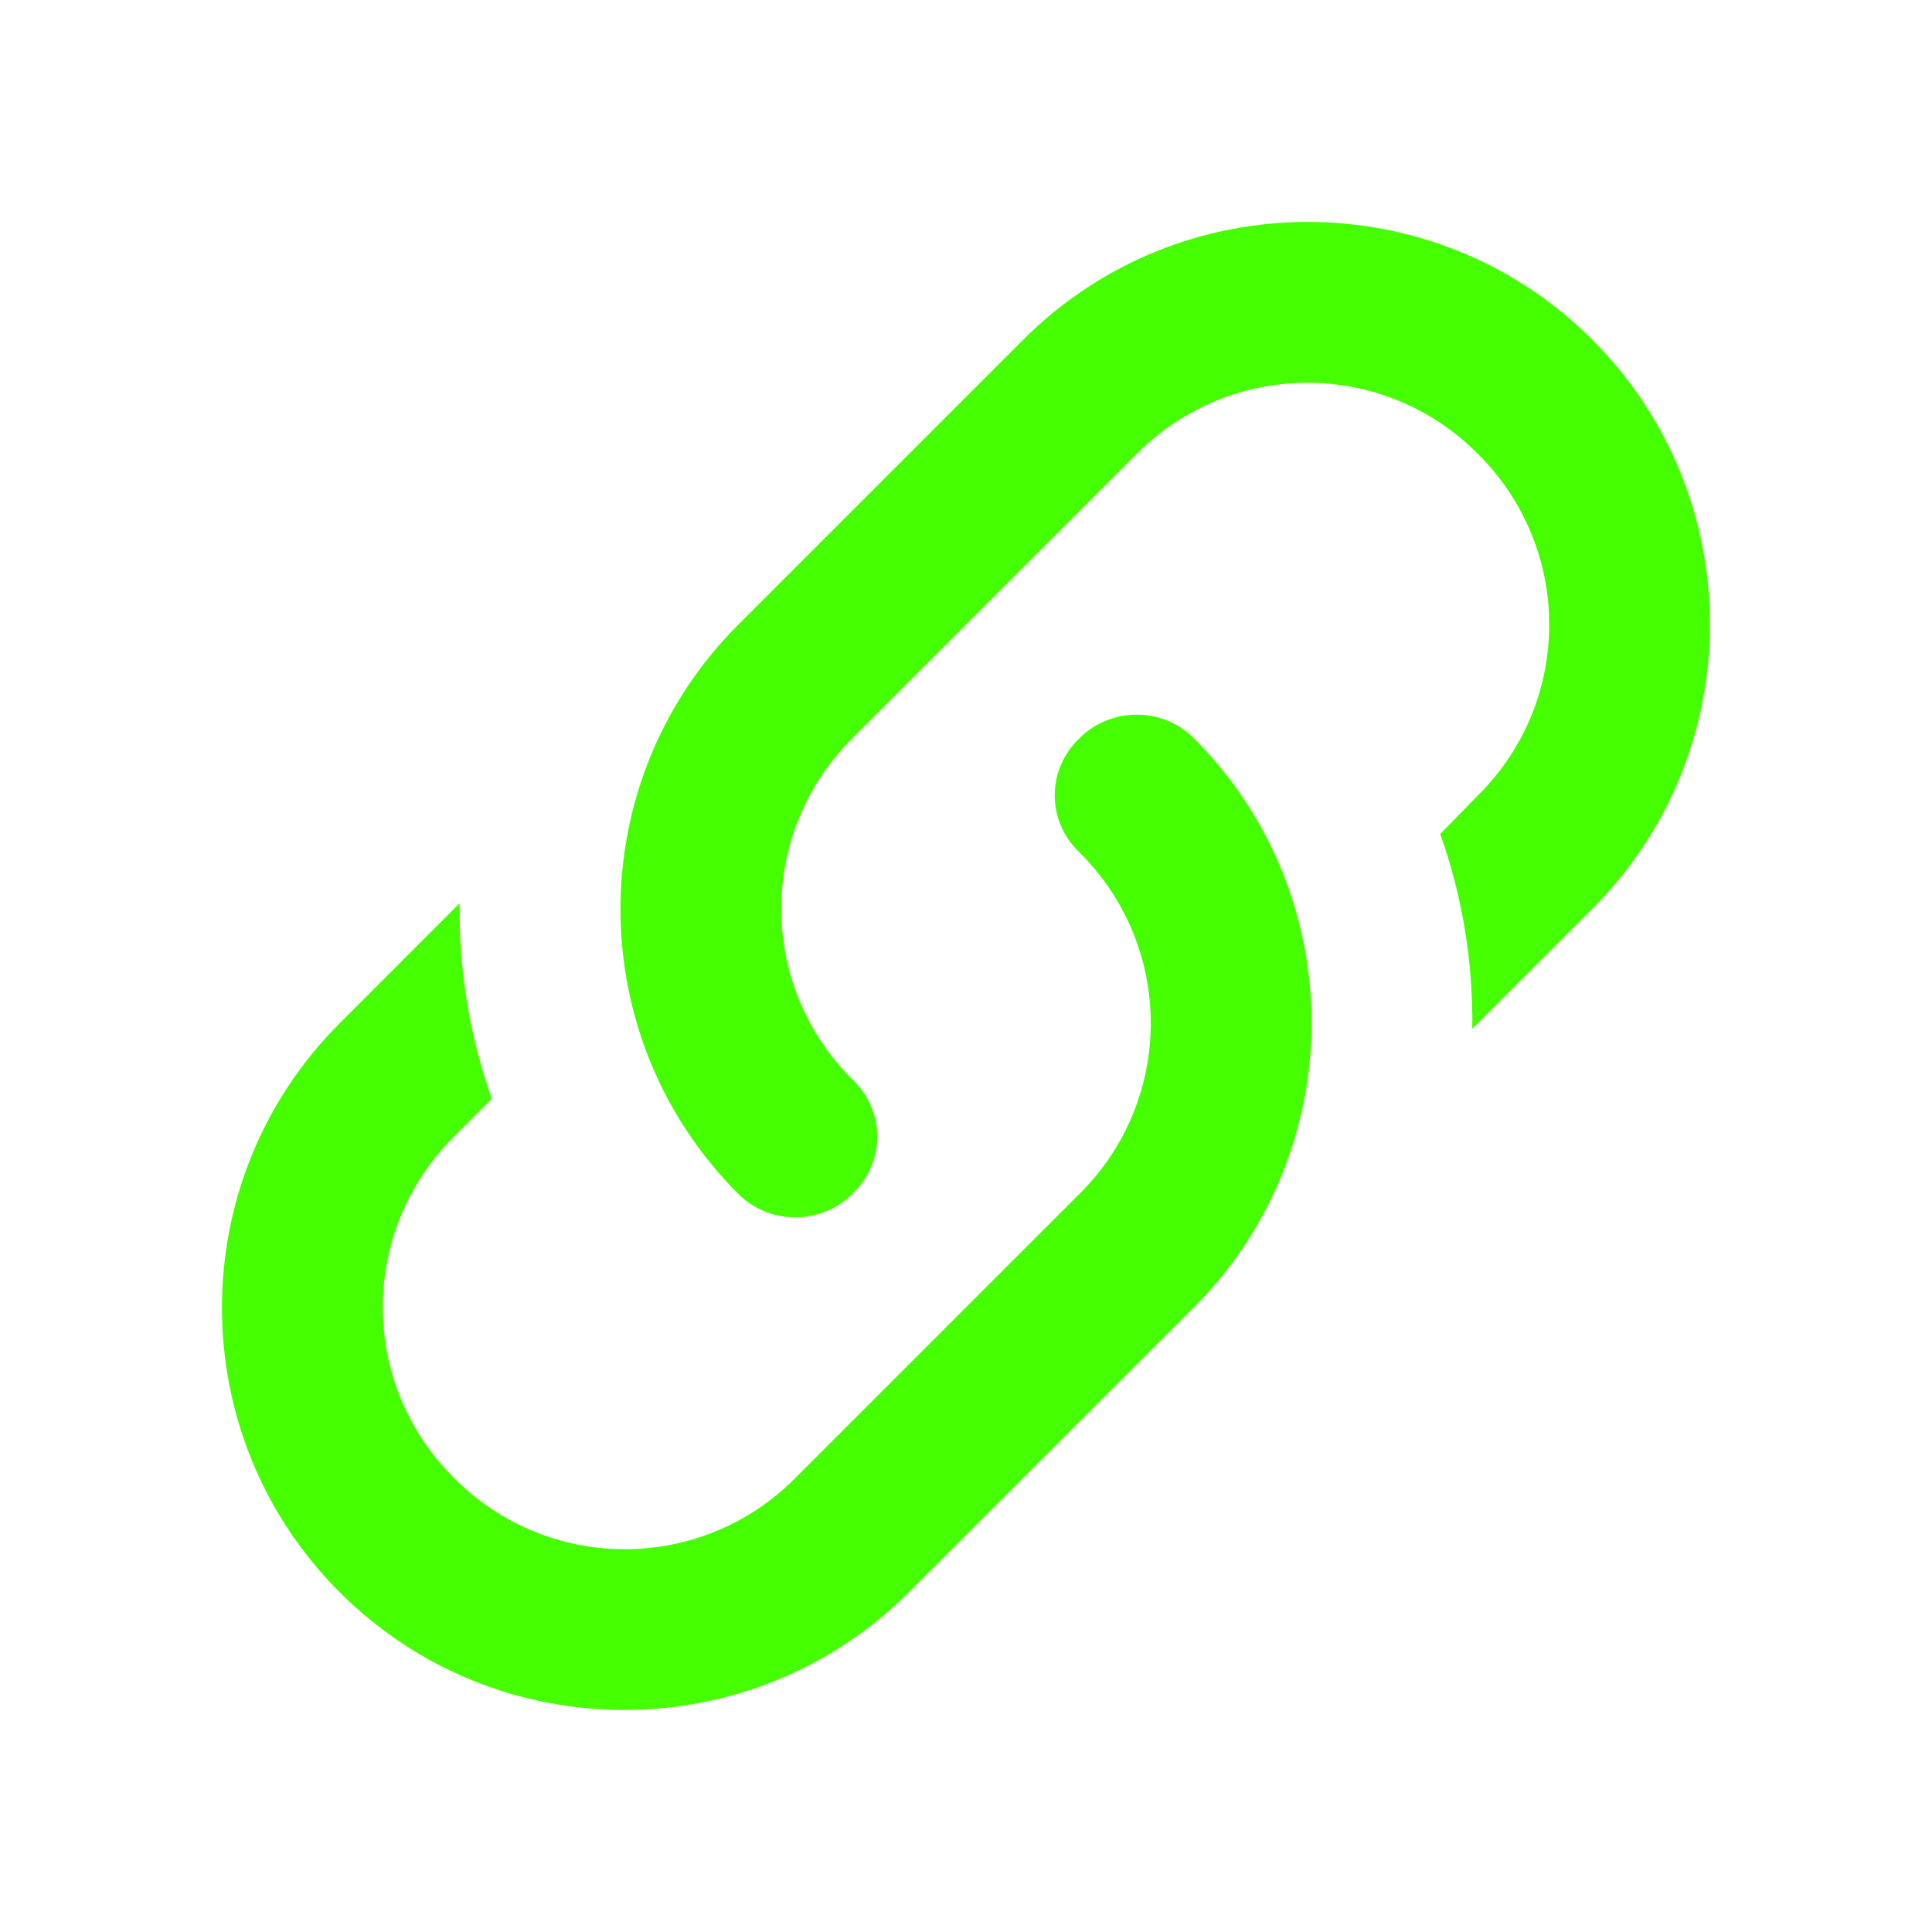 <?xml version="1.0" encoding="UTF-8"?>
<svg width="18px" height="18px" viewBox="0 0 18 18" version="1.1" xmlns="http://www.w3.org/2000/svg" xmlns:xlink="http://www.w3.org/1999/xlink">
    <title>Icons/18/content-link</title>
    <g id="Icons/18/content-link" stroke="none" stroke-width="1" fill="none" fill-rule="evenodd">
        <path d="M7.942,10.057 C8.25,10.35 8.25,10.83 7.942,11.123 C7.65,11.415 7.17,11.415 6.878,11.123 C5.415,9.66 5.415,7.282 6.878,5.82 L6.878,5.82 L9.533,3.165 C10.995,1.702 13.373,1.702 14.835,3.165 C16.297,4.628 16.297,7.005 14.835,8.467 L13.717,9.585 C13.725,8.97 13.627,8.355 13.418,7.77 L13.77,7.41 C14.655,6.532 14.655,5.107 13.77,4.23 C12.893,3.345 11.467,3.345 10.59,4.23 L7.942,6.878 C7.058,7.755 7.058,9.18 7.942,10.057 L7.942,10.057 Z M10.057,6.878 C10.35,6.585 10.83,6.585 11.123,6.878 C12.585,8.34 12.585,10.717 11.123,12.18 L11.123,12.18 L8.467,14.835 C7.005,16.297 4.628,16.297 3.165,14.835 C1.702,13.373 1.702,10.995 3.165,9.533 L4.282,8.415 C4.275,9.03 4.372,9.645 4.582,10.238 L4.23,10.59 C3.345,11.467 3.345,12.893 4.23,13.77 C5.107,14.655 6.532,14.655 7.41,13.77 L10.057,11.123 C10.943,10.245 10.943,8.82 10.057,7.942 C9.75,7.65 9.75,7.17 10.057,6.878 Z" id="icon" fill="#45FF00"></path>
    </g>
</svg>